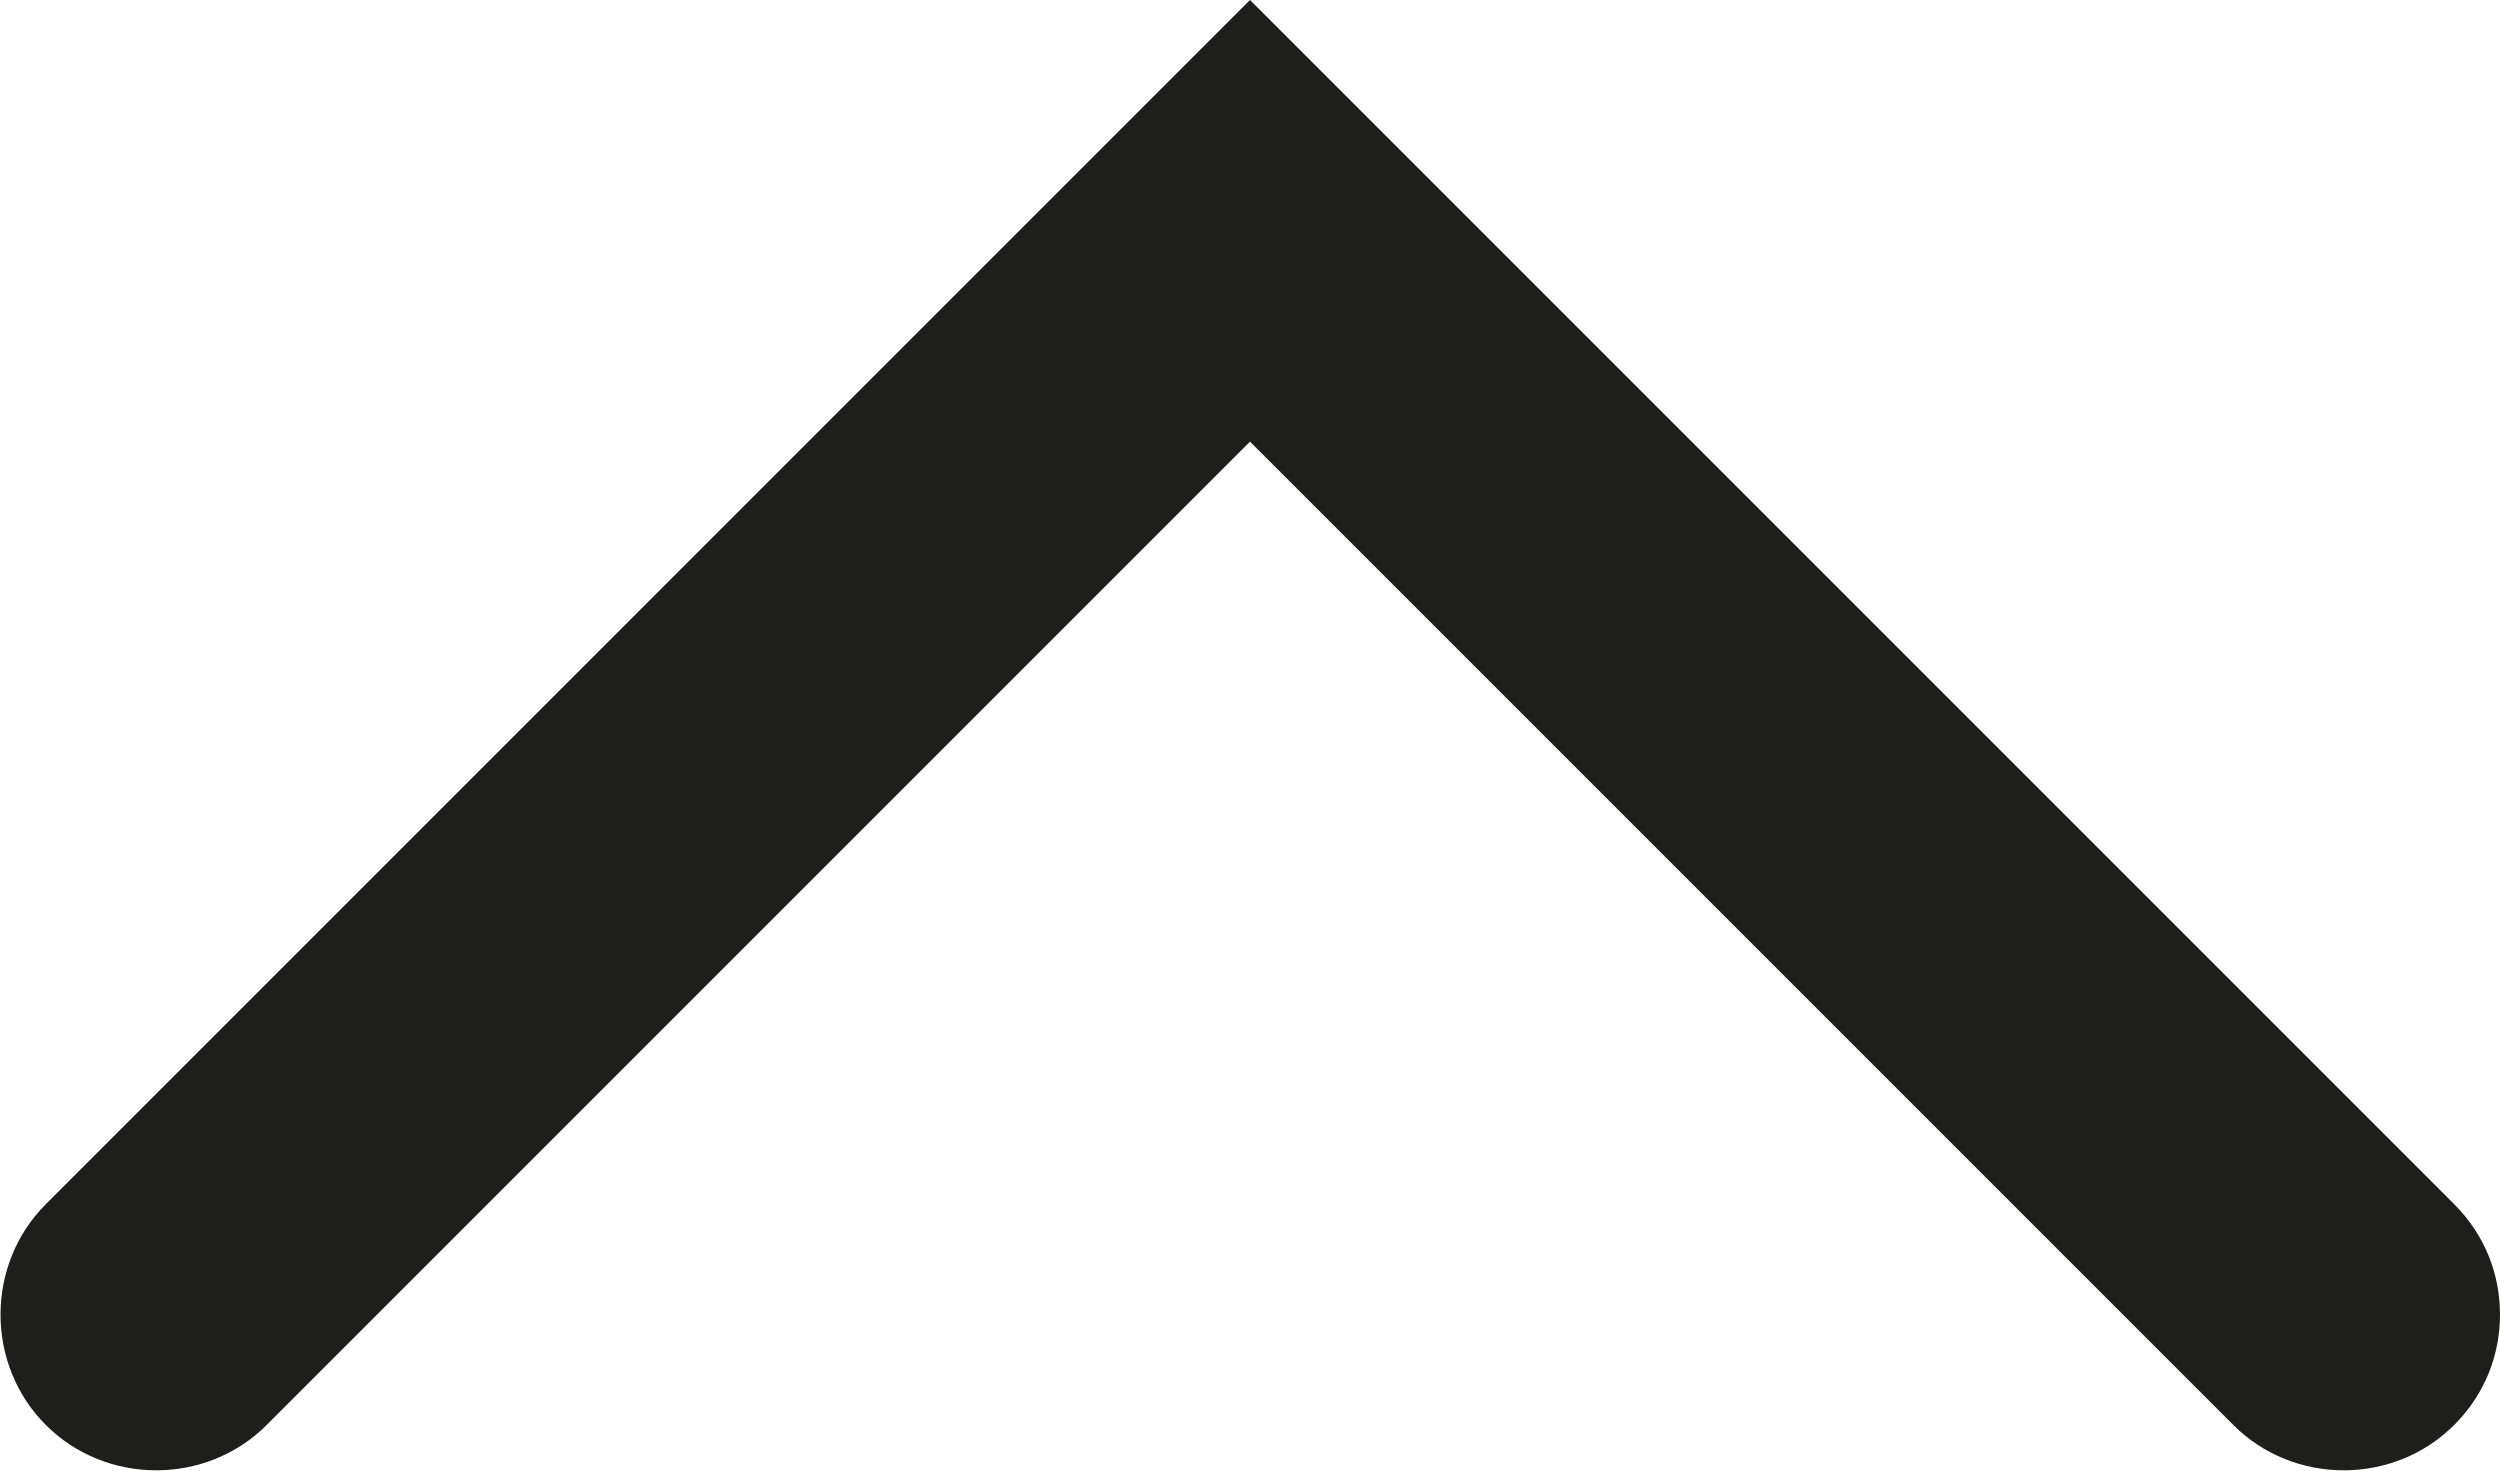 <?xml version="1.0" encoding="UTF-8"?><svg id="Ebene_2" xmlns="http://www.w3.org/2000/svg" viewBox="0 0 12 7.06"><defs><style>.cls-1{fill:#1e1e1c;}</style></defs><g id="_x33_219"><path class="cls-1" d="M12,6.31c0,.19-.07.38-.22.53-.29.29-.77.29-1.06,0L6,2.12,1.28,6.84c-.29.29-.77.29-1.06,0s-.29-.77,0-1.06L6,0l5.78,5.78c.15.15.22.34.22.53Z"/></g></svg>